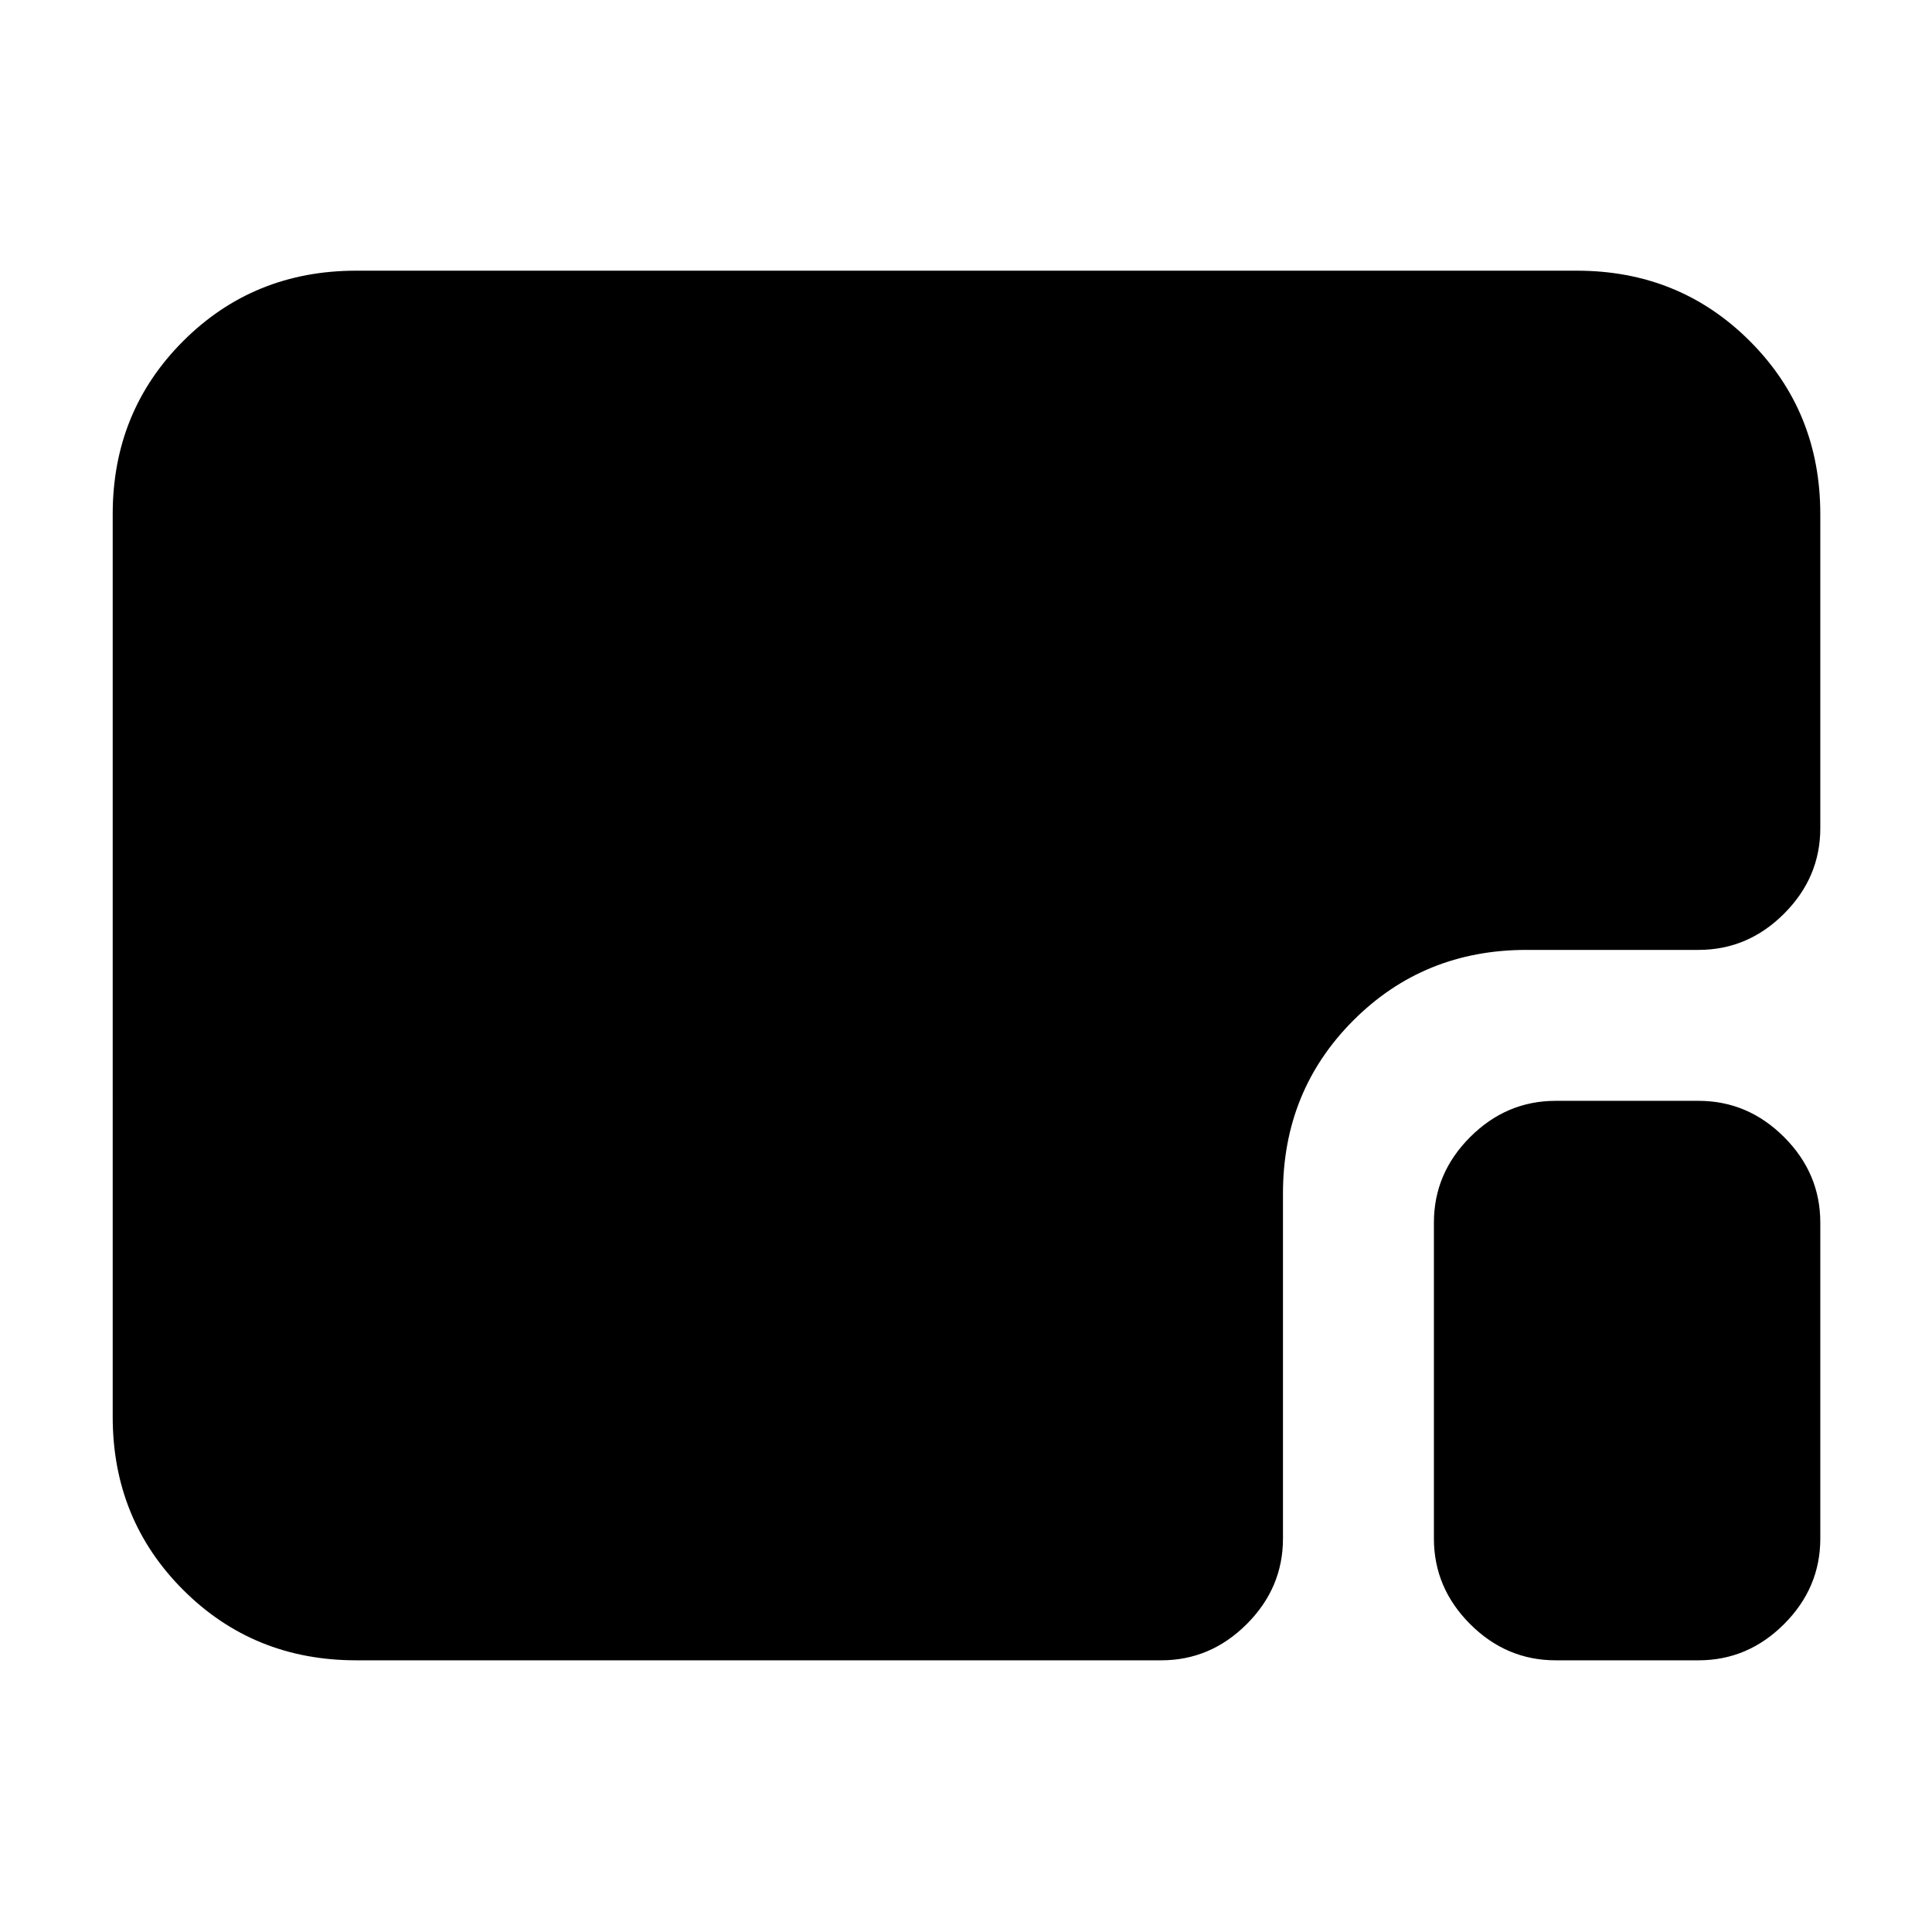 <svg xmlns="http://www.w3.org/2000/svg" height="24" viewBox="0 96 960 960" width="24"><path d="M177 921q-51 0-86-35t-35-86V351.5q0-51 35-86t86-35h606.5q51 0 86 35t35 86v156q0 24.5-18 42.5T844 568h-85.5q-51 0-86 35t-35 86v171.5q0 24.5-18 42.5T577 921H177Zm596 0q-24.5 0-42.5-18t-18-42.5v-157q0-24.5 18-42.5t42.5-18h71q24.5 0 42.5 18t18 42.5v157q0 24.5-18 42.5T844 921h-71Z"/></svg>
